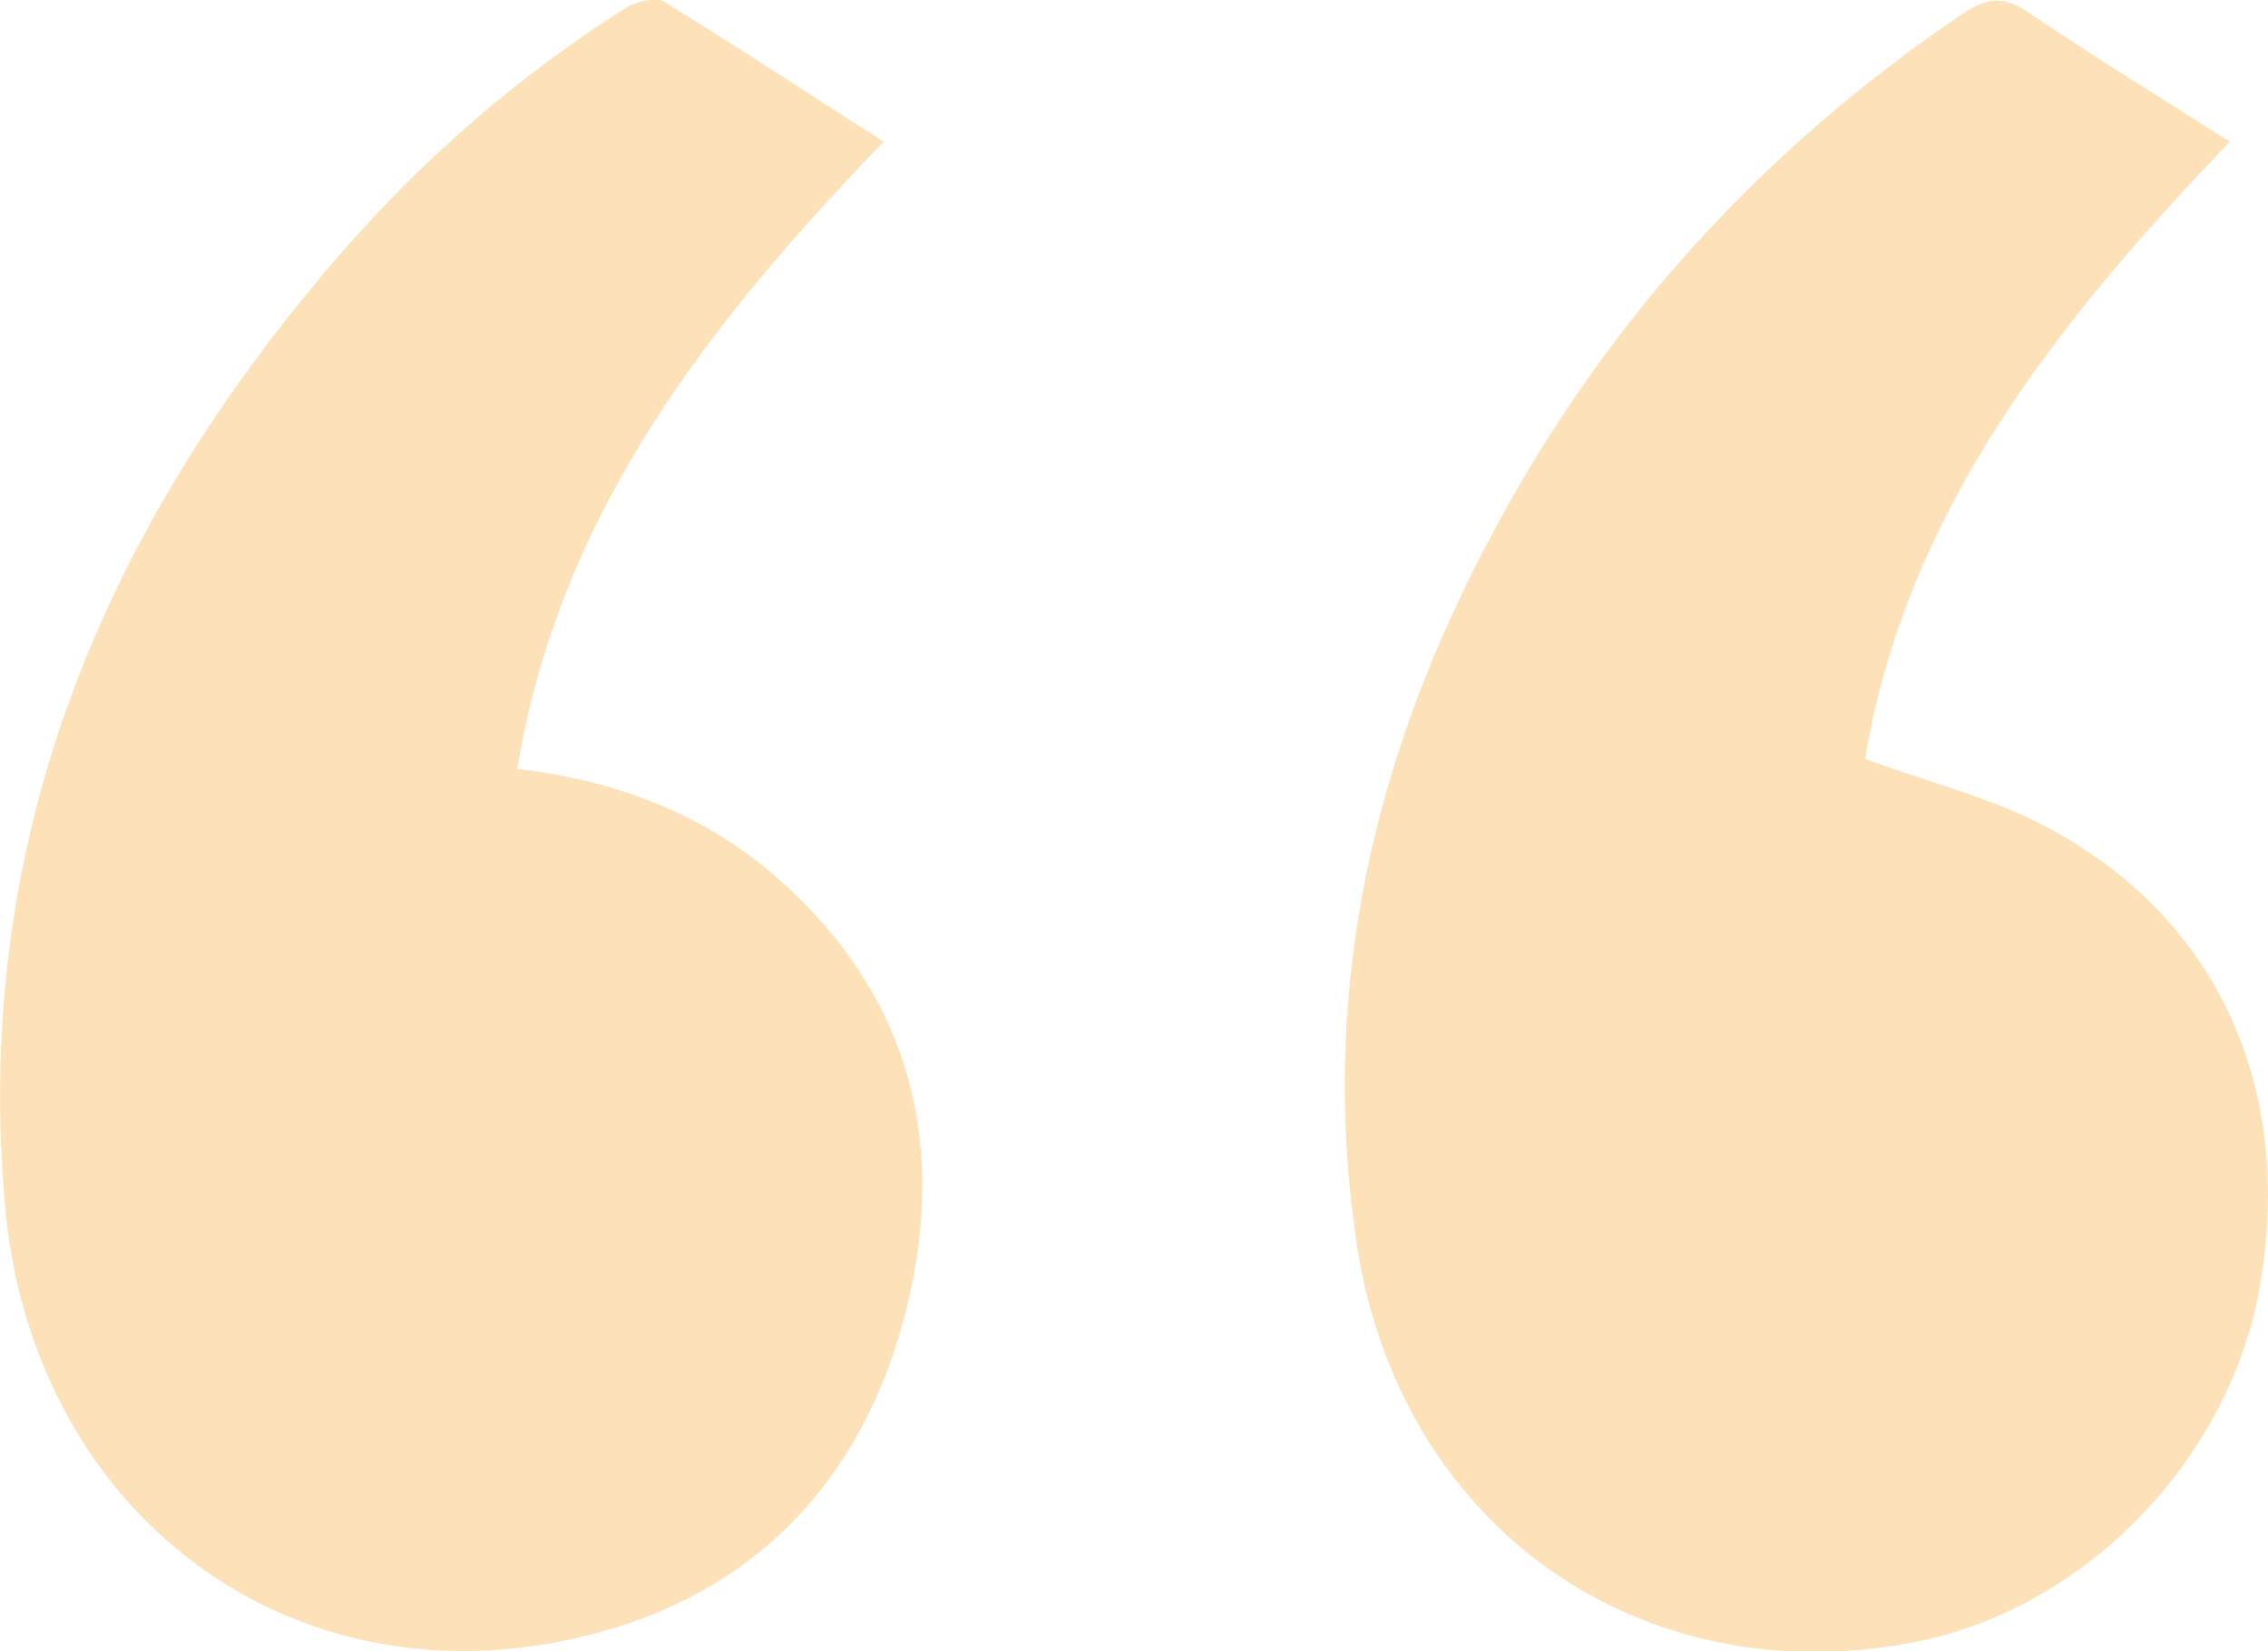 <svg width="103" height="75" viewBox="0 0 103 75" fill="none" xmlns="http://www.w3.org/2000/svg">
<path d="M101.268 6.435C93.363 14.676 86.549 23.294 84.704 34.471C87.678 35.562 90.652 36.277 93.212 37.707C100.779 41.846 104.129 49.448 102.661 58.254C101.344 66.232 94.718 73.081 86.925 74.586C74.464 76.994 63.584 69.317 61.627 56.56C60.121 46.701 61.74 37.18 65.843 28.148C71.001 16.821 78.756 7.639 89.109 0.64C90.276 -0.151 91.066 -0.188 92.233 0.64C95.132 2.596 98.181 4.478 101.268 6.435Z" fill="#FDE2B9"/>
<path d="M40.131 6.435C32.188 14.676 25.411 23.294 23.491 34.922C28.009 35.449 31.924 36.954 35.237 39.814C41.486 45.271 43.105 52.232 41.035 59.947C38.926 67.774 33.656 72.892 25.637 74.51C12.574 77.182 1.393 68.301 0.226 54.716C-1.242 38.008 4.744 23.896 15.473 11.515C19.237 7.187 23.529 3.462 28.385 0.376C28.875 0.075 29.778 -0.151 30.155 0.075C33.468 2.107 36.705 4.252 40.131 6.435Z" fill="#FDE2B9"/>
</svg>
